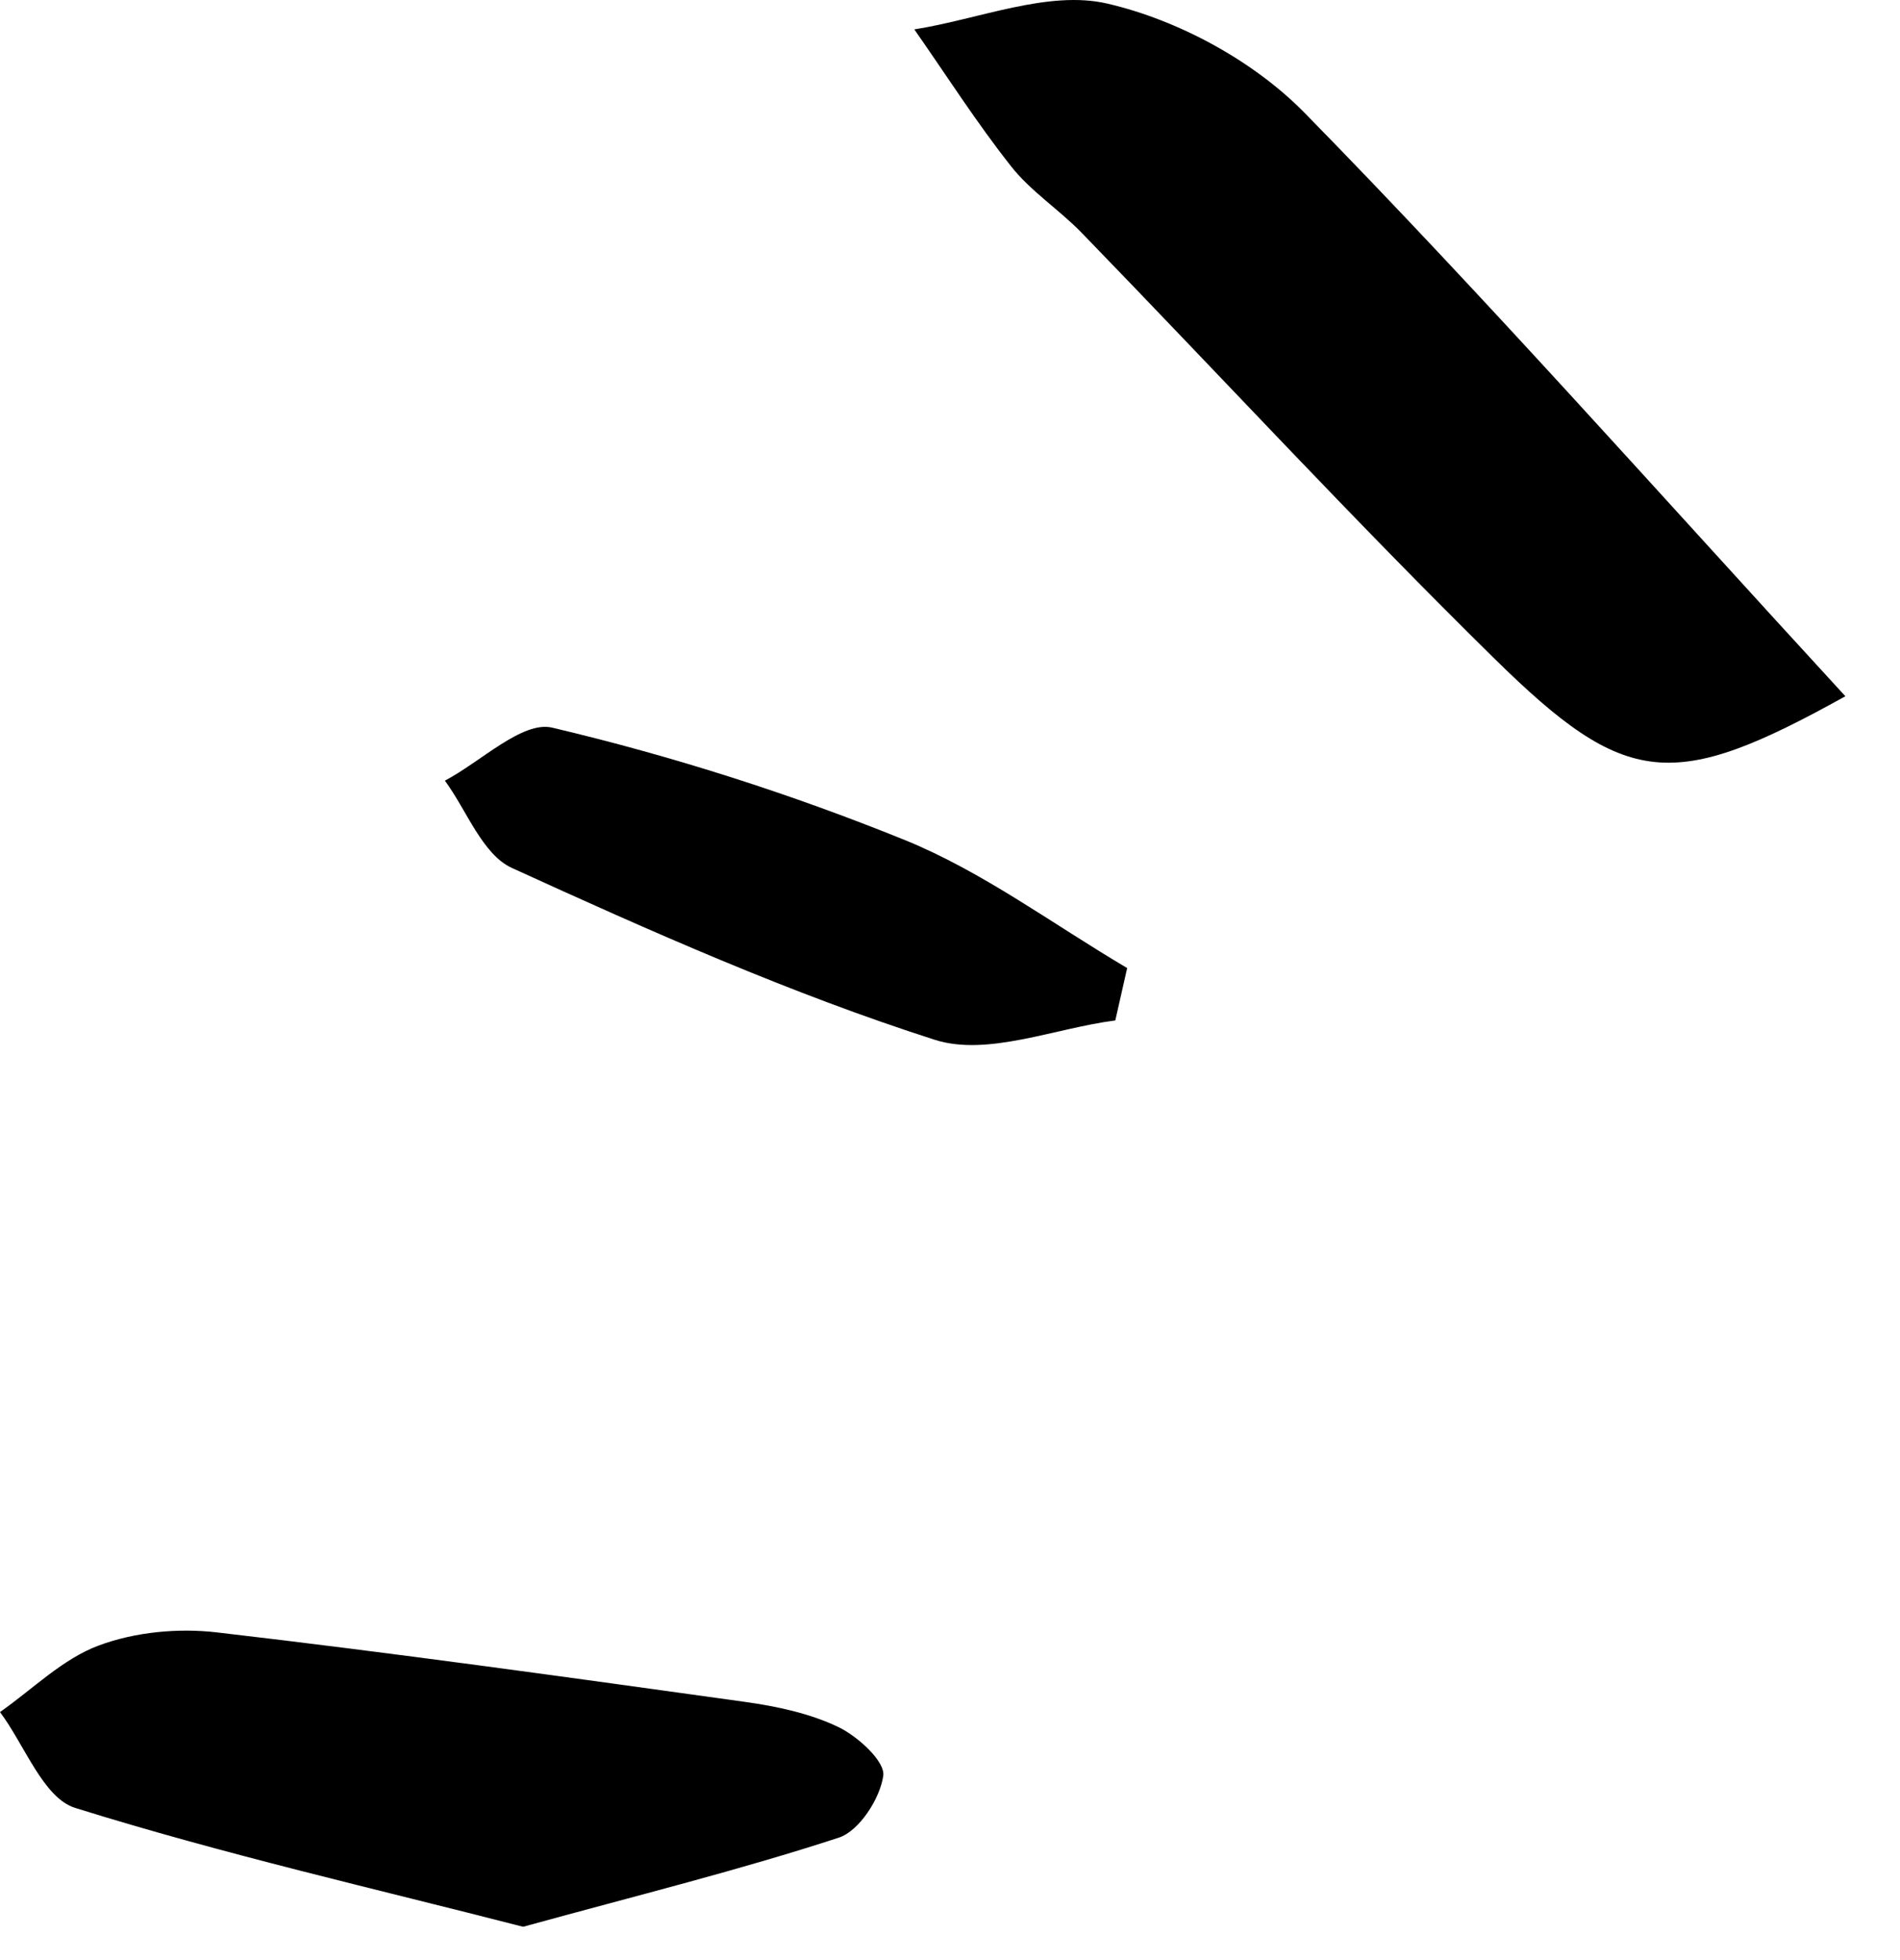 <svg fill="currentColor" viewBox="0 0 32 33" xmlns="http://www.w3.org/2000/svg" xml:space="preserve" style="fill-rule:evenodd;clip-rule:evenodd;stroke-linejoin:round;stroke-miterlimit:2"><clipPath id="a"><path d="M31.08 11.722c-2.908 1.614-3.69 1.549-5.912-.635-2.373-2.332-4.632-4.779-6.95-7.167-.378-.39-.853-.695-1.186-1.116-.584-.738-1.092-1.536-1.633-2.309 1.09-.172 2.257-.666 3.253-.434 1.196.278 2.463.964 3.324 1.843 3.067 3.129 5.974 6.415 9.104 9.818Z"/></clipPath><g clip-path="url(#a)"><path d="M11.649-3.75H34.83v20.341H11.649z"/></g><clipPath id="b"><path d="M8.81 32.439c-2.464-.634-5.034-1.218-7.544-2.001C.729 30.27.416 29.38 0 28.824c.55-.385 1.053-.894 1.662-1.12.61-.228 1.34-.297 1.992-.221 2.969.345 5.932.758 8.894 1.17.535.075 1.088.192 1.569.422.329.157.793.58.759.822-.055.386-.406.93-.75 1.042-1.666.544-3.373.966-5.316 1.5Z"/></clipPath><g clip-path="url(#b)"><path d="M-3.75 23.703h22.377v12.485H-3.75z"/></g><clipPath id="c"><path d="M18.784 17.18c-1.02.131-2.152.61-3.04.326-2.435-.78-4.791-1.829-7.122-2.893-.497-.227-.759-.966-1.129-1.47.608-.32 1.306-1.012 1.809-.892a40.86 40.86 0 0 1 5.94 1.893c1.321.538 2.5 1.423 3.742 2.154l-.2.882Z"/></clipPath><g clip-path="url(#c)"><path d="M3.743 8.487h18.992v12.857H3.743z"/></g></svg>